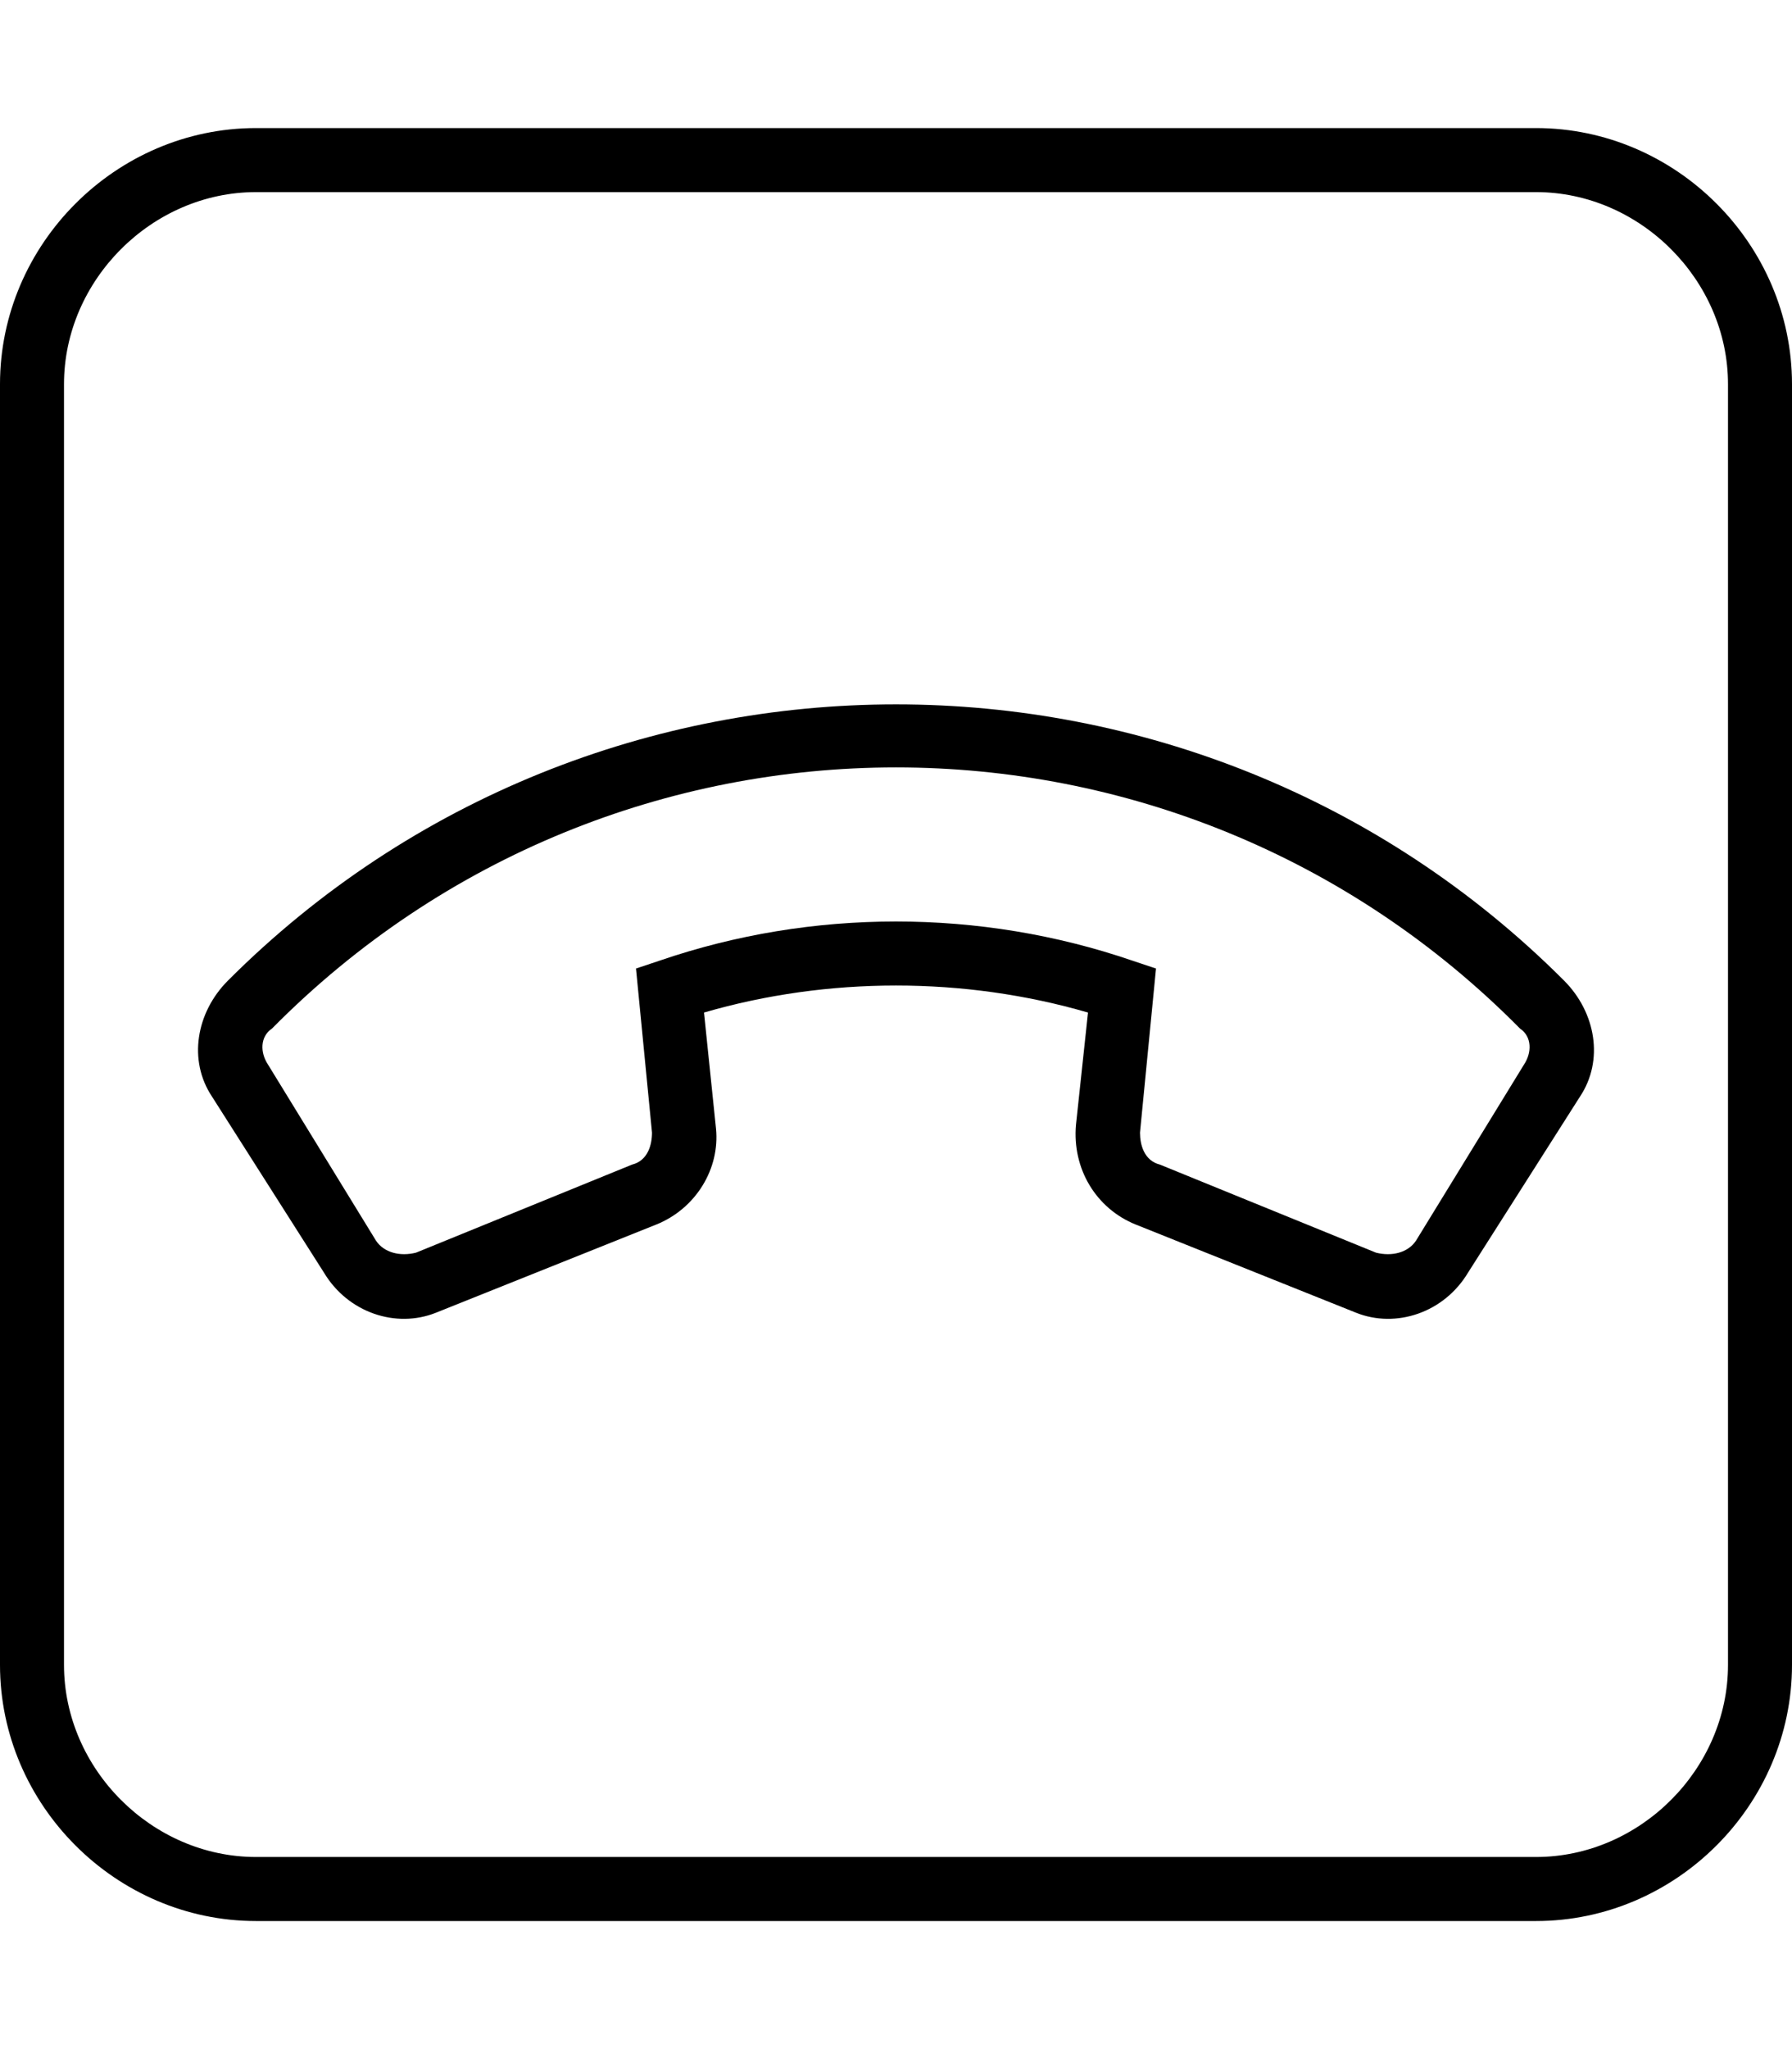 <svg xmlns="http://www.w3.org/2000/svg" viewBox="0 0 448 512"><!-- Font Awesome Pro 6.0.0-alpha1 by @fontawesome - https://fontawesome.com License - https://fontawesome.com/license (Commercial License) --><path d="M57 245C49 253 47 265 53 274L81 318C87 328 99 332 109 328L164 306C174 302 180 292 179 282L176 253C207 244 241 244 272 253L269 281C268 292 274 302 284 306L339 328L339 328C349 332 361 328 367 318L395 274C401 265 399 253 391 245C299 153 149 153 57 245ZM381 266L354 310C352 313 348 314 344 313L290 291C286 290 285 286 285 283L289 242L283 240C245 227 203 227 165 240L159 242L163 283C163 286 162 290 158 291L104 313C100 314 96 313 94 310L67 266C65 263 65 259 68 257C154 170 294 170 380 257C383 259 383 263 381 266ZM384 32H64C29 32 0 61 0 96V416C0 451 29 480 64 480H384C419 480 448 451 448 416V96C448 61 419 32 384 32ZM432 416C432 442 410 464 384 464H64C38 464 16 442 16 416V96C16 70 38 48 64 48H384C410 48 432 70 432 96V416Z"/></svg>